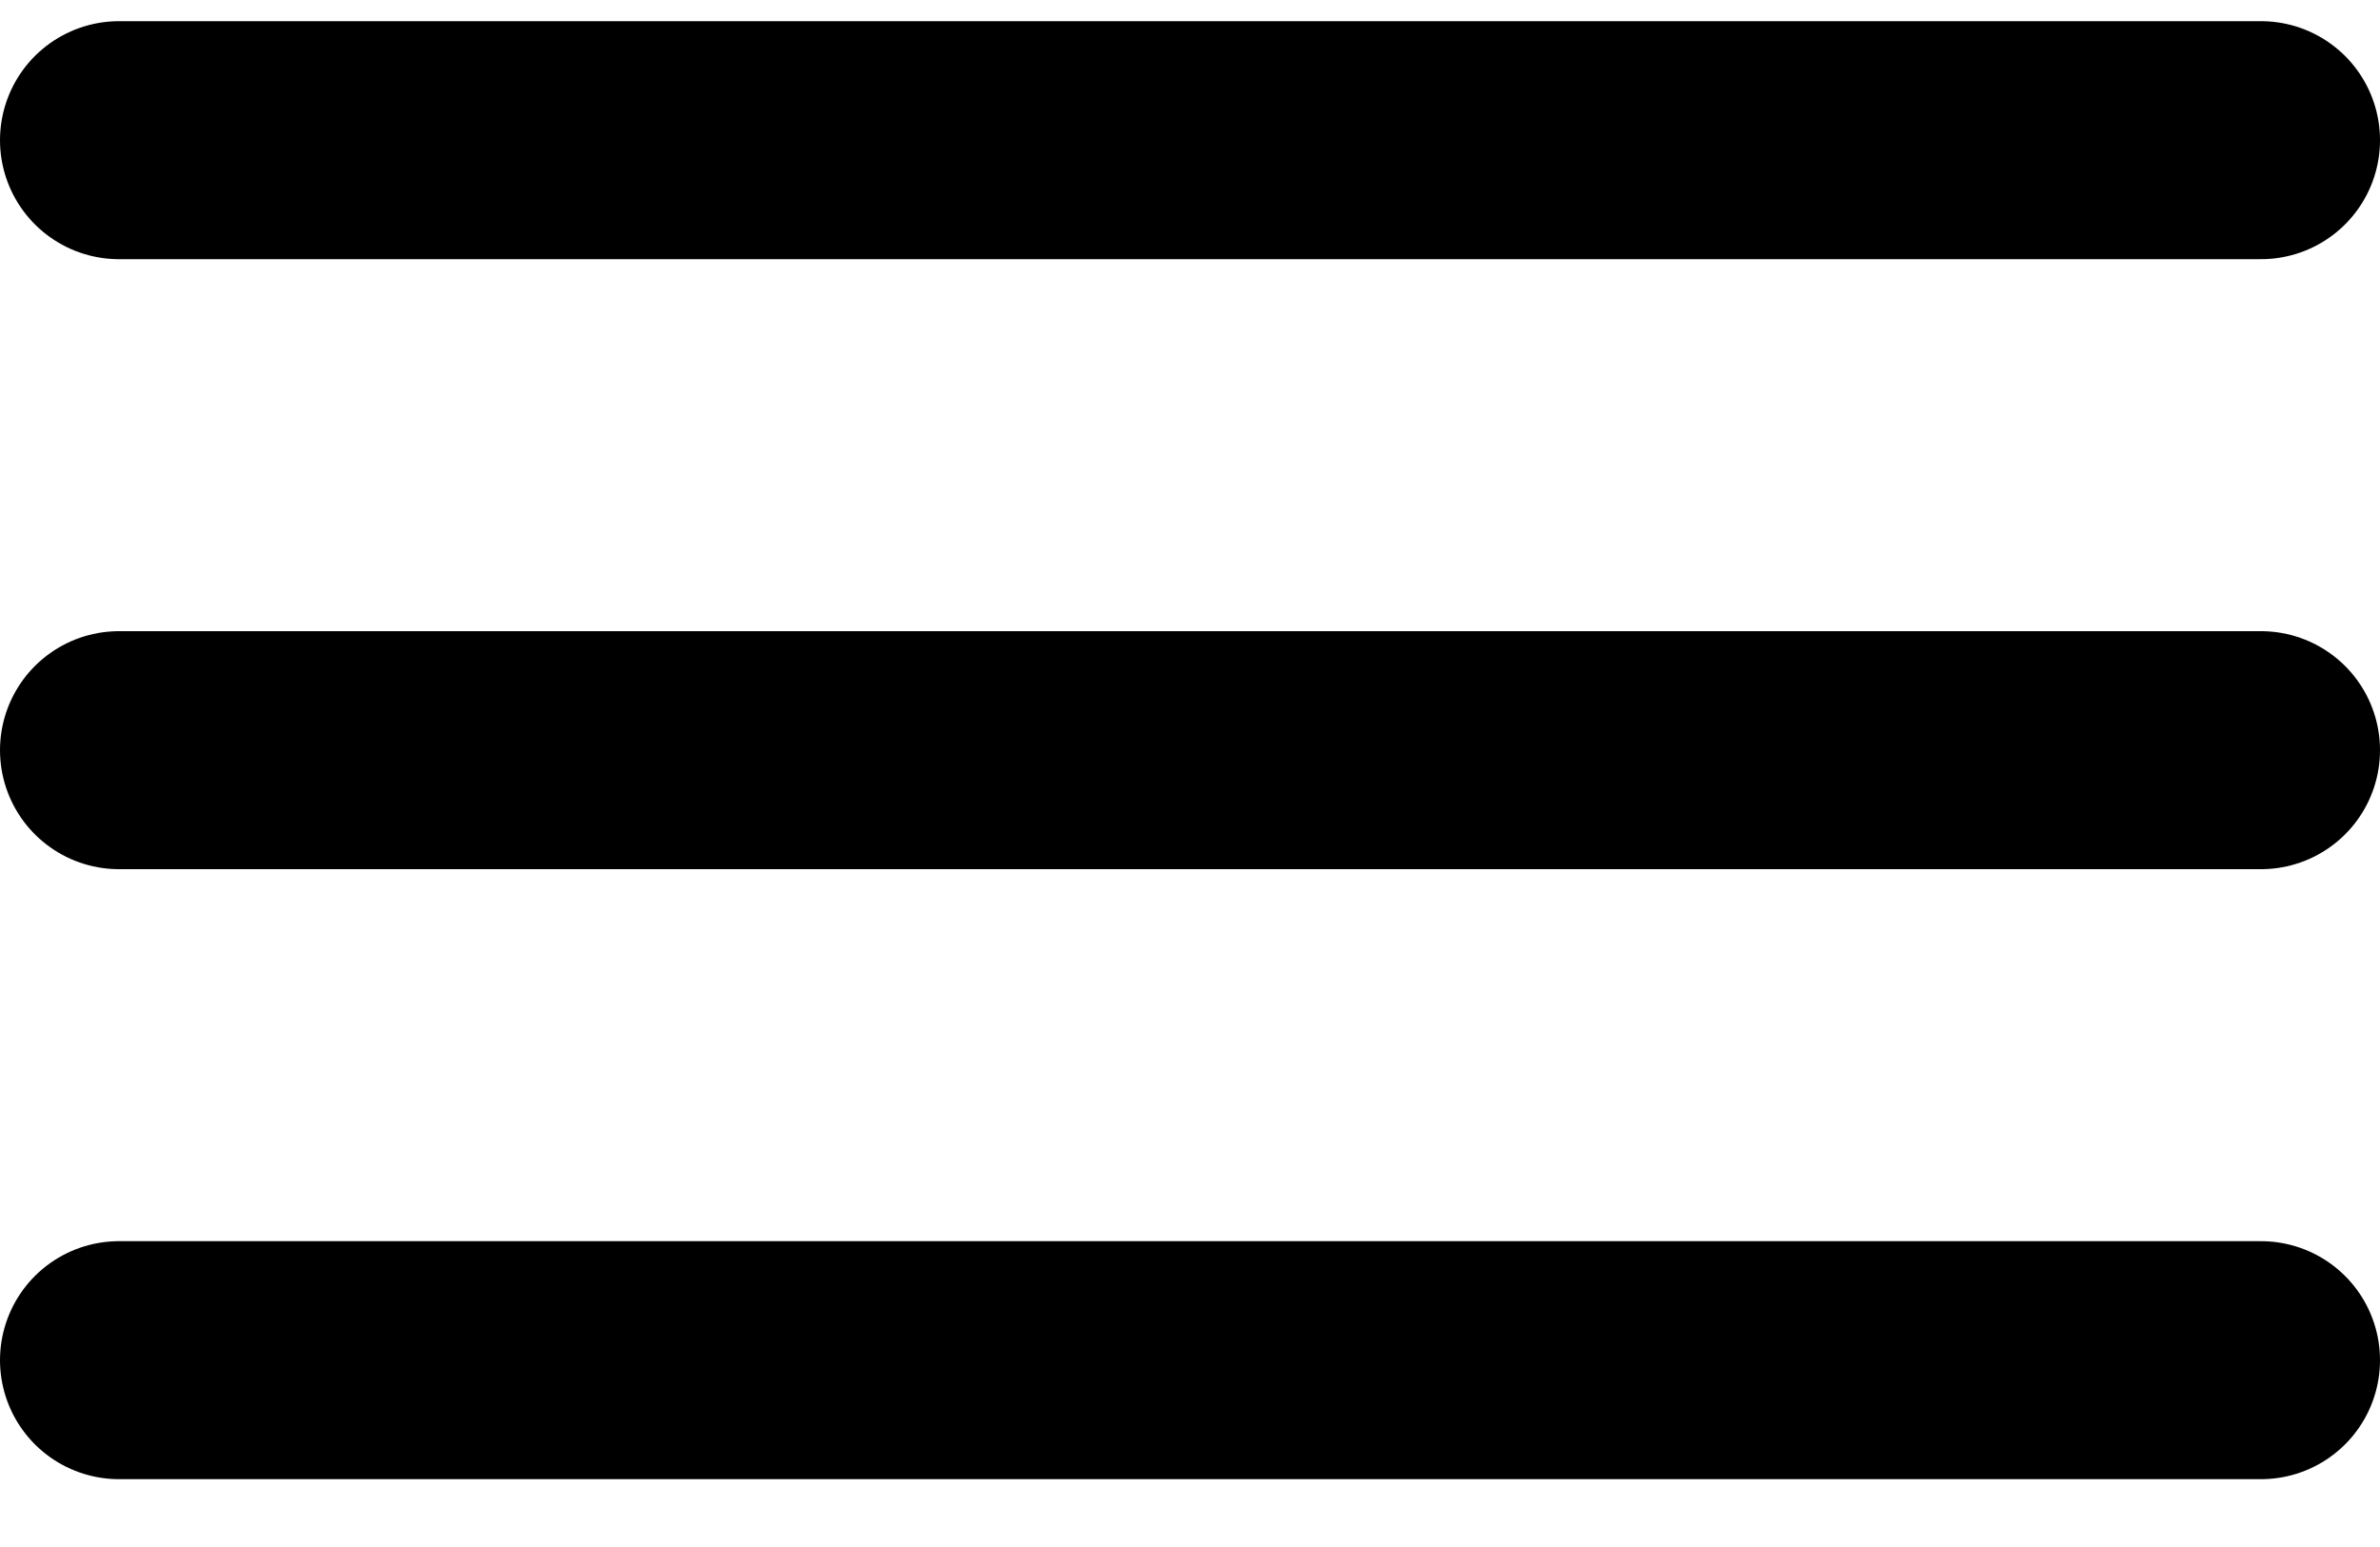 <svg width="20" height="13" viewBox="0 0 20 13" fill="none" xmlns="http://www.w3.org/2000/svg">
<path d="M1 6.304H19" stroke="black" stroke-width="2" stroke-linecap="round" stroke-linejoin="round"/>
<path d="M1 1.178H19" stroke="black" stroke-width="2" stroke-linecap="round" stroke-linejoin="round"/>
<path d="M1 11.43H19" stroke="black" stroke-width="2" stroke-linecap="round" stroke-linejoin="round"/>
</svg>
